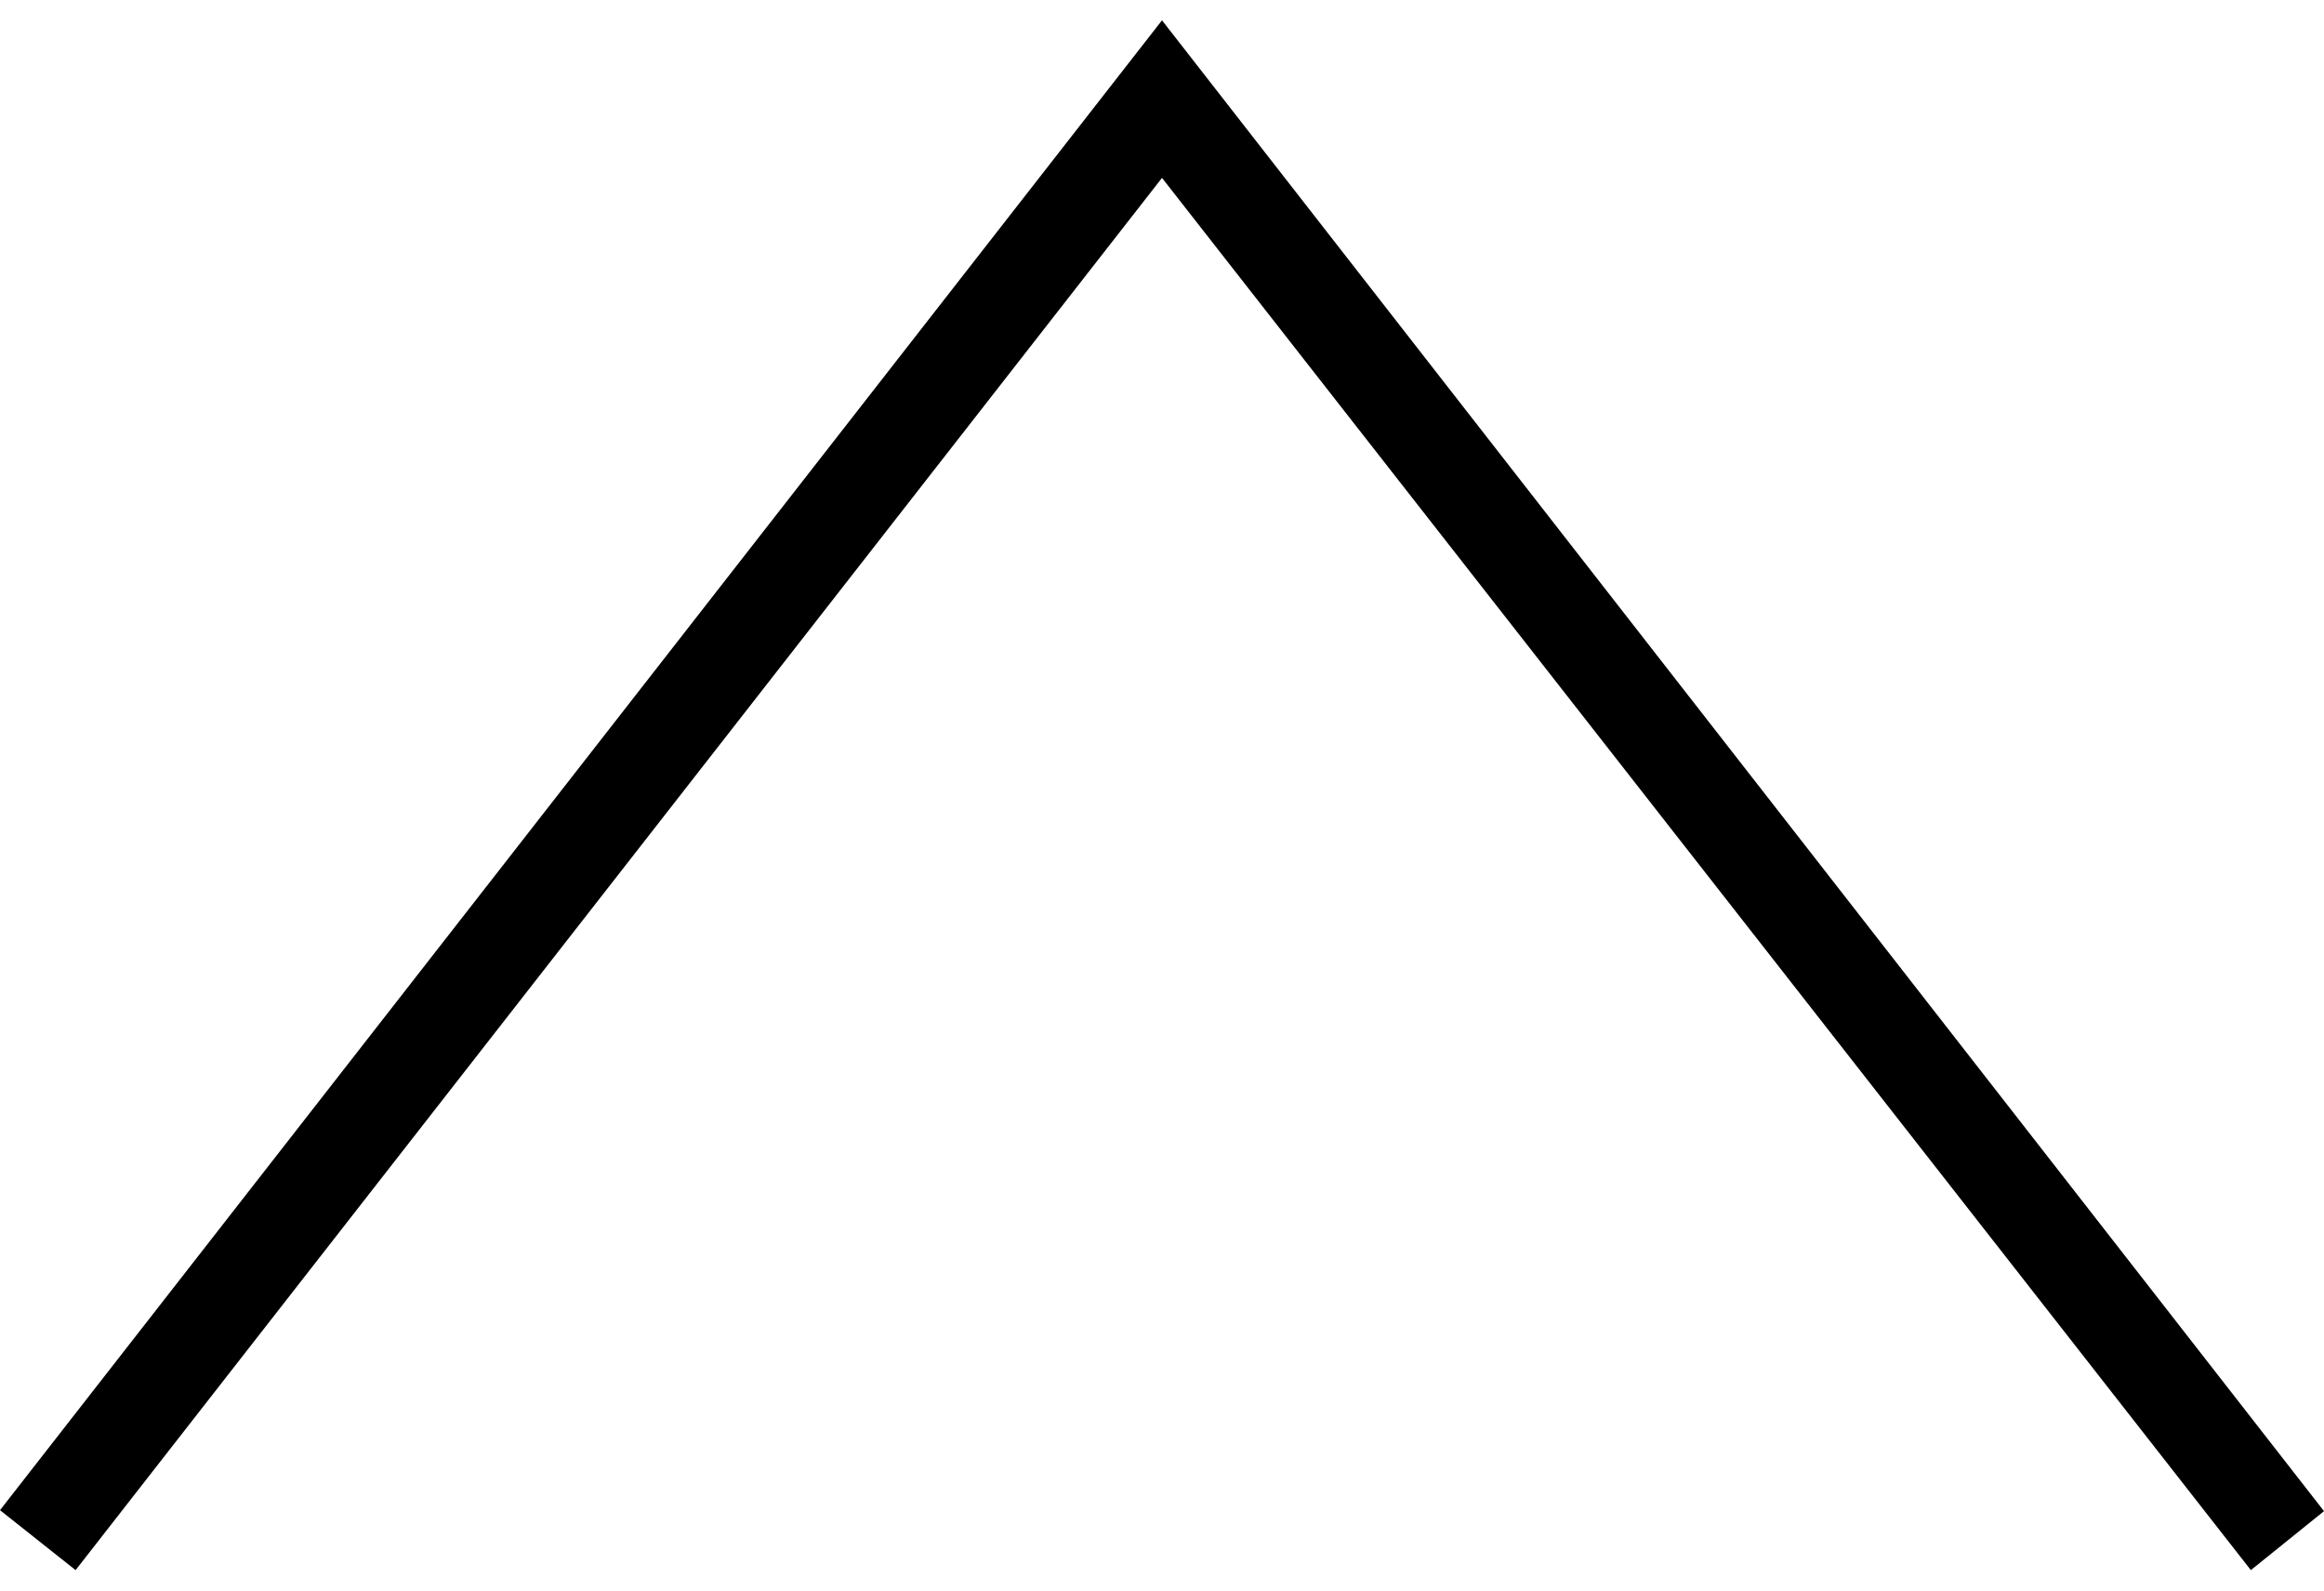 <svg width="19" height="13" viewBox="0 0 19 13" fill="none" xmlns="http://www.w3.org/2000/svg">
<path fill-rule="evenodd" clip-rule="evenodd" d="M18.402 12.833L9.5 1.454L0.618 12.833L0 12.343L9.5 0.166L19 12.351L18.402 12.833Z" fill="black"/>
</svg>
